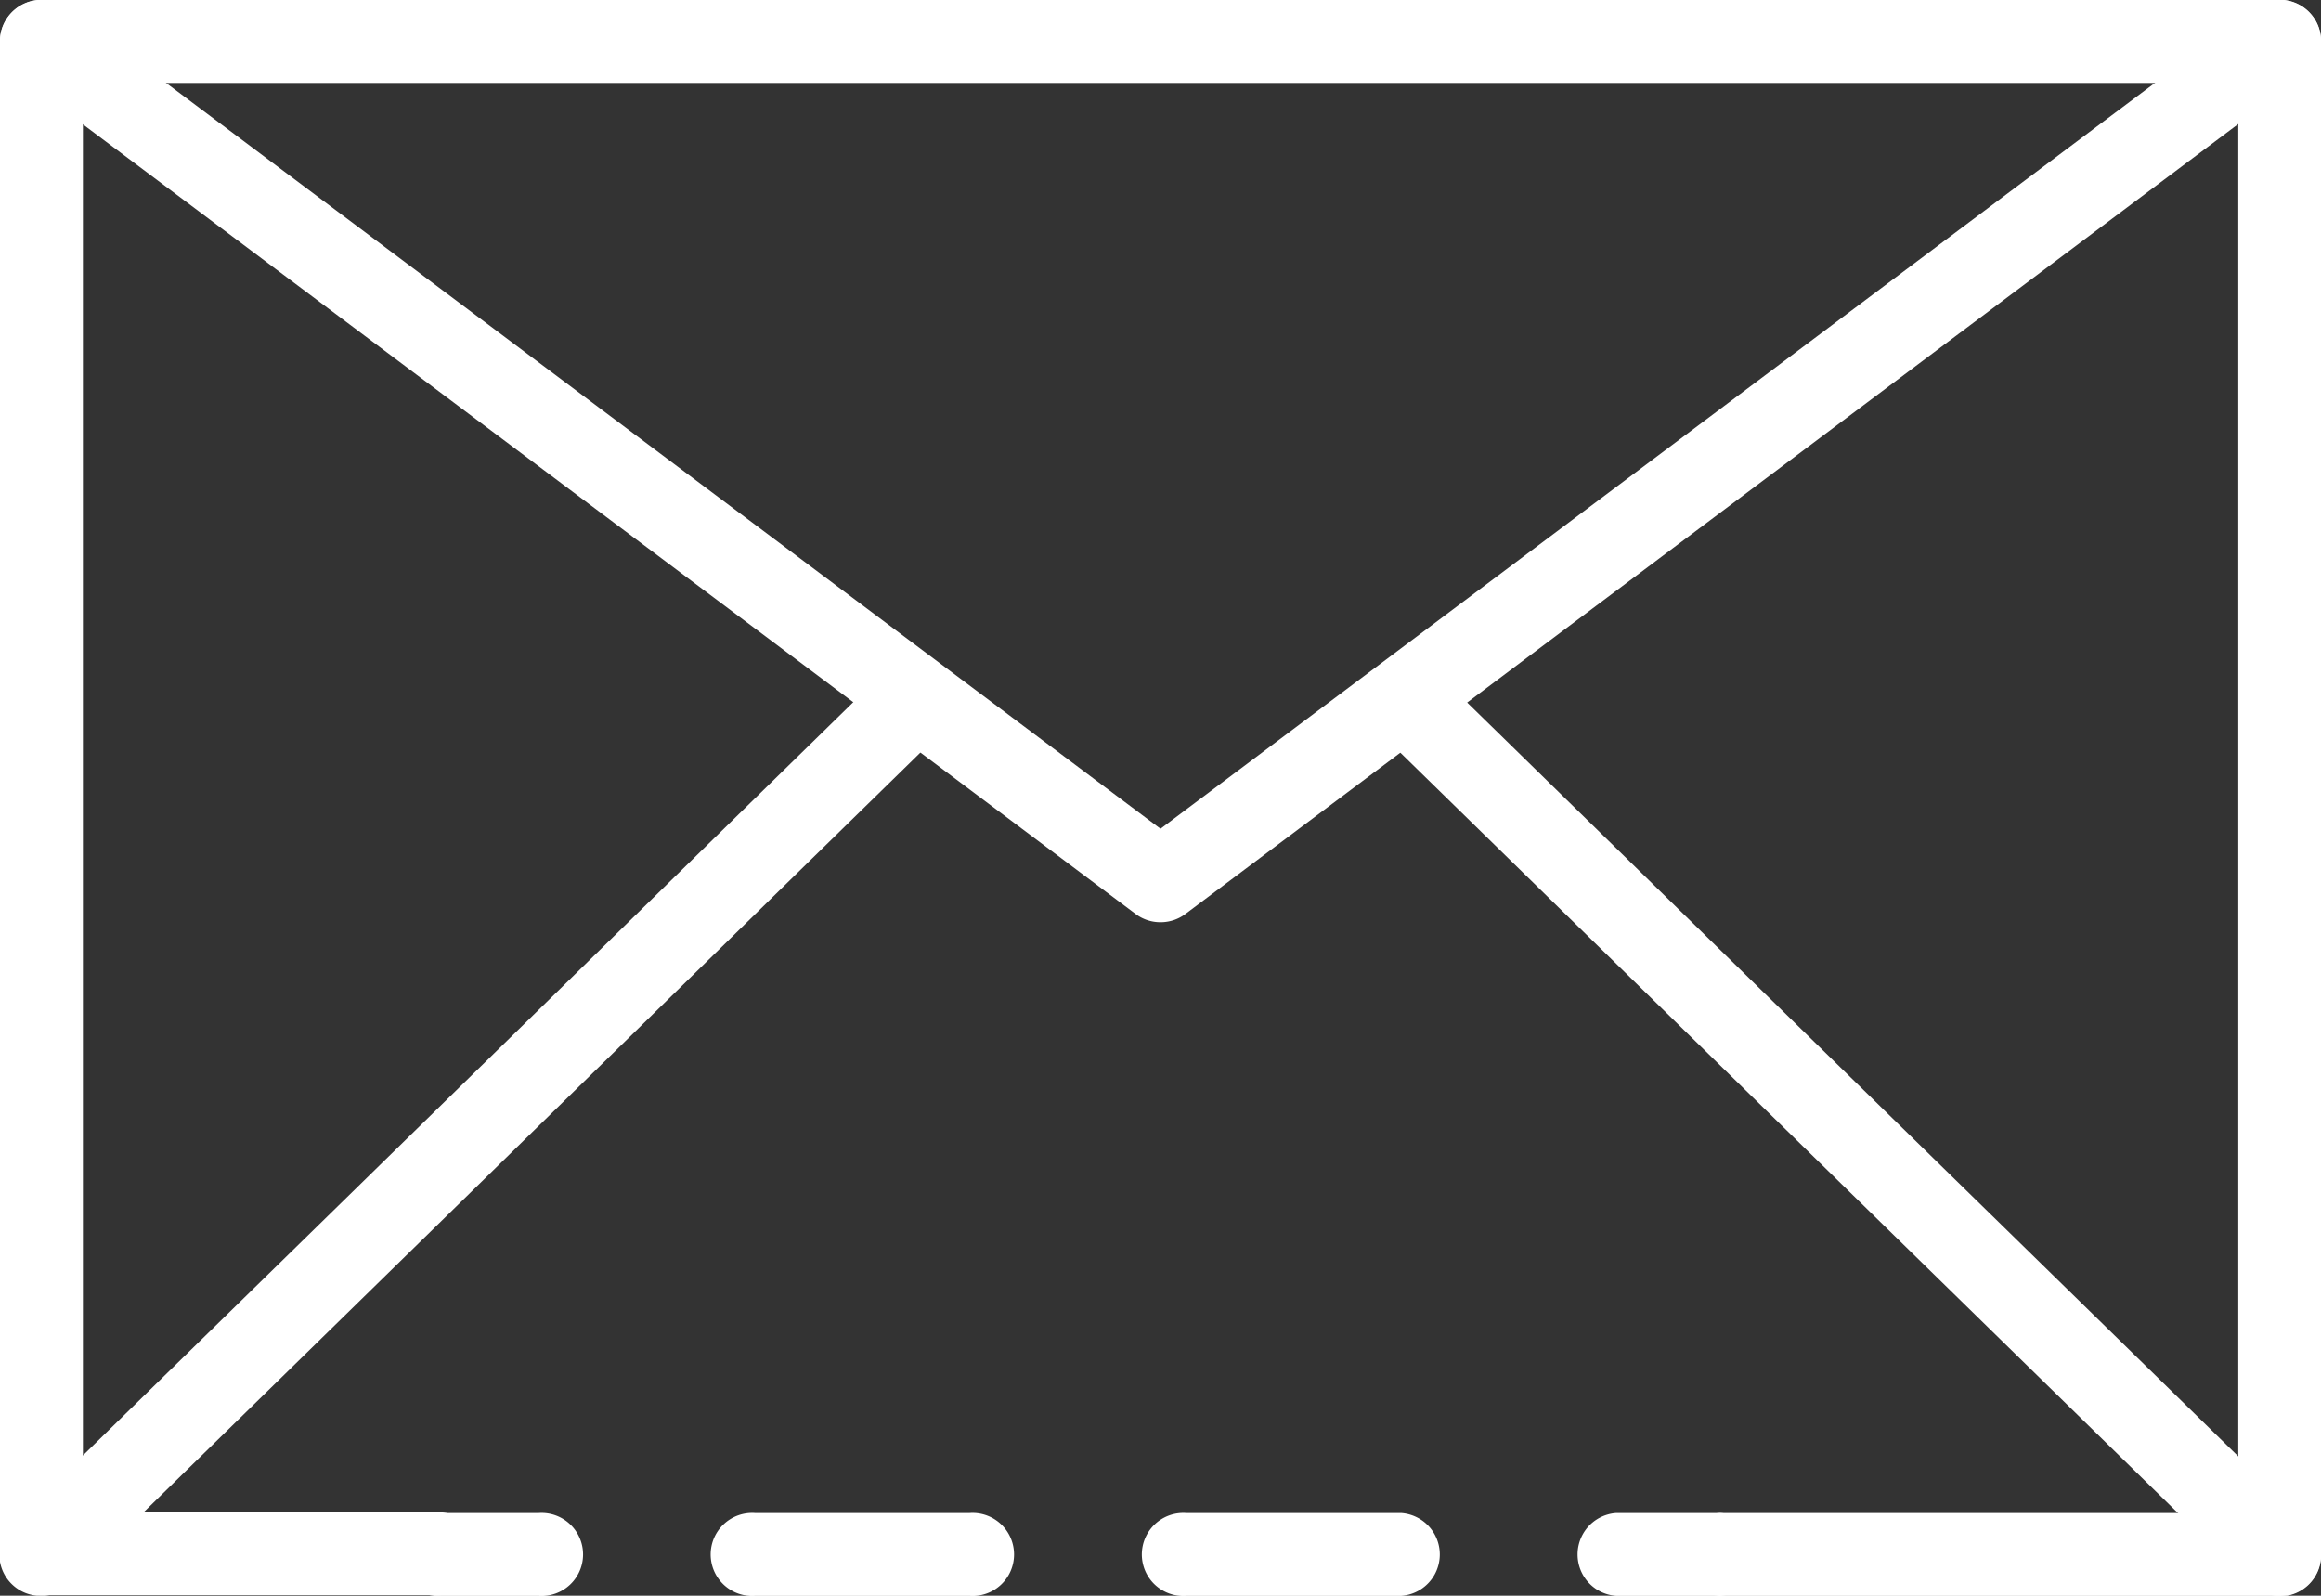 <svg id="Layer_1" data-name="Layer 1" xmlns="http://www.w3.org/2000/svg" viewBox="0 0 129.62 89.11"><rect x="0" y="0" width="129.62" height="89.11" fill="#333333" stroke="none"/><defs><style>.cls-1{fill:#fff;}</style></defs><title>email-icon</title><path class="cls-1" d="M176.06,110.67h-5.79a2.32,2.32,0,0,1,0-4.63h5.79a2.32,2.32,0,0,1,0,4.63Z" transform="translate(-80 -21.55)"/><path class="cls-1" d="M158.24,110.67h-12a2.32,2.32,0,1,1,0-4.63h12a2.32,2.32,0,0,1,0,4.63Zm-24.08,0h-12a2.32,2.32,0,1,1,0-4.63h12a2.32,2.32,0,1,1,0,4.63Z" transform="translate(-80 -21.55)"/><path class="cls-1" d="M110.09,110.67H104.3a2.32,2.32,0,0,1,0-4.63h5.79a2.32,2.32,0,1,1,0,4.63Z" transform="translate(-80 -21.55)"/><path class="cls-1" d="M207.31,110.67H176.06a2.32,2.32,0,0,1,0-4.63H205V26.18H84.63V106H104.3a2.32,2.32,0,1,1,0,4.63h-22A2.32,2.32,0,0,1,80,108.35V23.87a2.32,2.32,0,0,1,2.31-2.32h125a2.31,2.31,0,0,1,2.31,2.32v84.48A2.31,2.31,0,0,1,207.31,110.67Z" transform="translate(-80 -21.55)"/><path class="cls-1" d="M144.81,73.05a2.3,2.3,0,0,1-1.39-.46L80.93,25.72A2.31,2.31,0,1,1,83.7,22l61.11,45.83L205.92,22a2.31,2.31,0,1,1,2.78,3.7L146.2,72.59A2.3,2.3,0,0,1,144.81,73.05Z" transform="translate(-80 -21.55)"/><path class="cls-1" d="M82.31,110.67a2.31,2.31,0,0,1-1.61-4l48.9-47.81a2.32,2.32,0,0,1,3.24,3.31L83.93,110A2.3,2.3,0,0,1,82.31,110.67Z" transform="translate(-80 -21.55)"/><path class="cls-1" d="M207.31,110.67a2.3,2.3,0,0,1-1.62-.66L156.79,62.2A2.31,2.31,0,0,1,160,58.89l48.91,47.81a2.32,2.32,0,0,1-1.62,4Z" transform="translate(-80 -21.55)"/></svg>